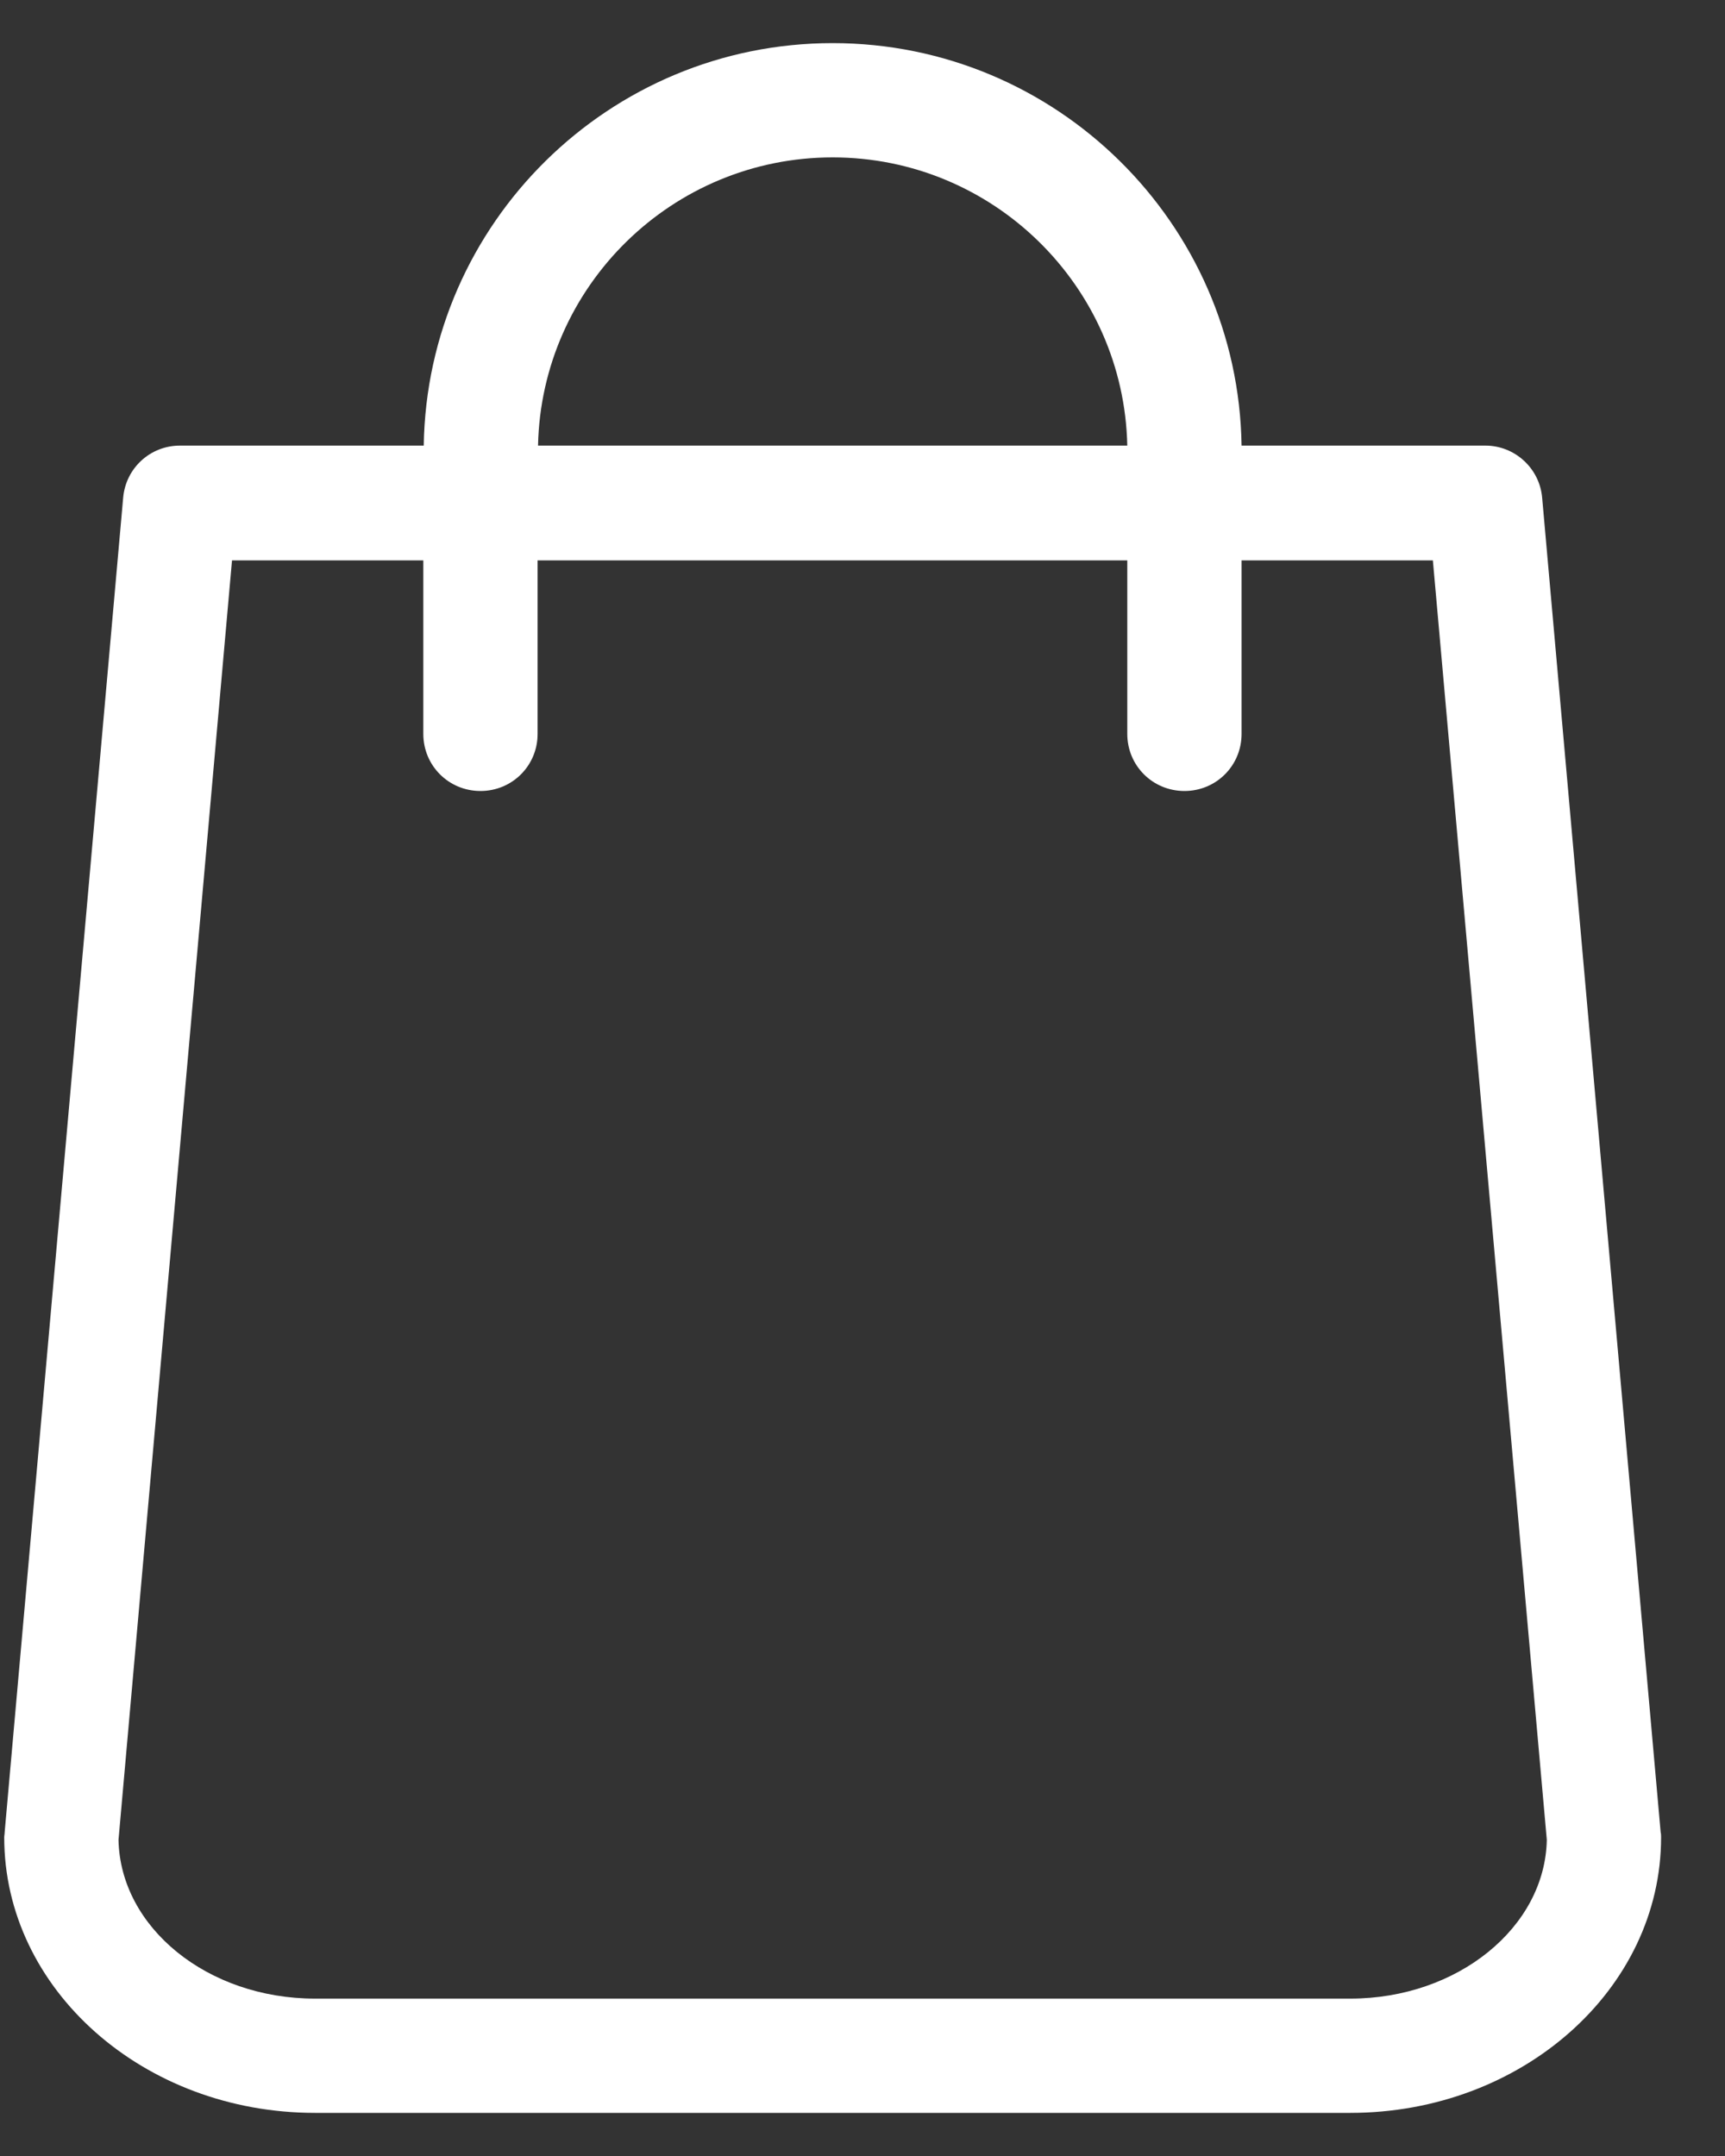 <?xml version="1.0" encoding="UTF-8"?>
<svg width="20px" height="25px" viewBox="0 0 20 25" version="1.1" xmlns="http://www.w3.org/2000/svg" xmlns:xlink="http://www.w3.org/1999/xlink">
    <rect x="0" y="0" width="20" height="25" fill="#333333" stroke="none"/>
    <!-- Generator: sketchtool 62 (101010) - https://sketch.com -->
    <title>1FB0E4AD-7576-42DC-8C72-6800915F1E29</title>
    <desc>Created with sketchtool.</desc>
    <g id="Ecommerce" stroke="none" stroke-width="1" fill="none" fill-rule="evenodd">
        <g id="Rebel-Smuggling-Checkout-3-Mobile" transform="translate(-351, -8)" fill="#FFFFFF" fill-rule="nonzero">
            <g id="header">
                <g id="top-nav">
                    <g id="shopping-bag" transform="translate(351, 8.5)">
                        <path d="M19.254,20.746 L17.88,5.271 C17.85,4.928 17.561,4.667 17.222,4.667 L14.395,4.667 C14.356,2.086 12.245,0 9.654,0 C7.063,0 4.952,2.086 4.913,4.667 L2.086,4.667 C1.742,4.667 1.458,4.928 1.428,5.271 L0.054,20.746 C0.054,20.766 0.049,20.785 0.049,20.805 C0.049,22.567 1.664,24 3.652,24 L15.656,24 C17.644,24 19.259,22.567 19.259,20.805 C19.259,20.785 19.259,20.766 19.254,20.746 Z M9.654,1.325 C11.514,1.325 13.031,2.817 13.07,4.667 L6.238,4.667 C6.277,2.817 7.794,1.325 9.654,1.325 Z M15.656,22.675 L3.652,22.675 C2.405,22.675 1.394,21.85 1.374,20.834 L2.69,5.998 L4.908,5.998 L4.908,8.01 C4.908,8.378 5.202,8.672 5.571,8.672 C5.939,8.672 6.233,8.378 6.233,8.01 L6.233,5.998 L13.07,5.998 L13.07,8.01 C13.07,8.378 13.364,8.672 13.733,8.672 C14.101,8.672 14.395,8.378 14.395,8.01 L14.395,5.998 L16.613,5.998 L17.934,20.834 C17.914,21.85 16.898,22.675 15.656,22.675 Z" id="Shape"></path>
                    </g>
                </g>
            </g>
        </g>
    </g>
</svg>